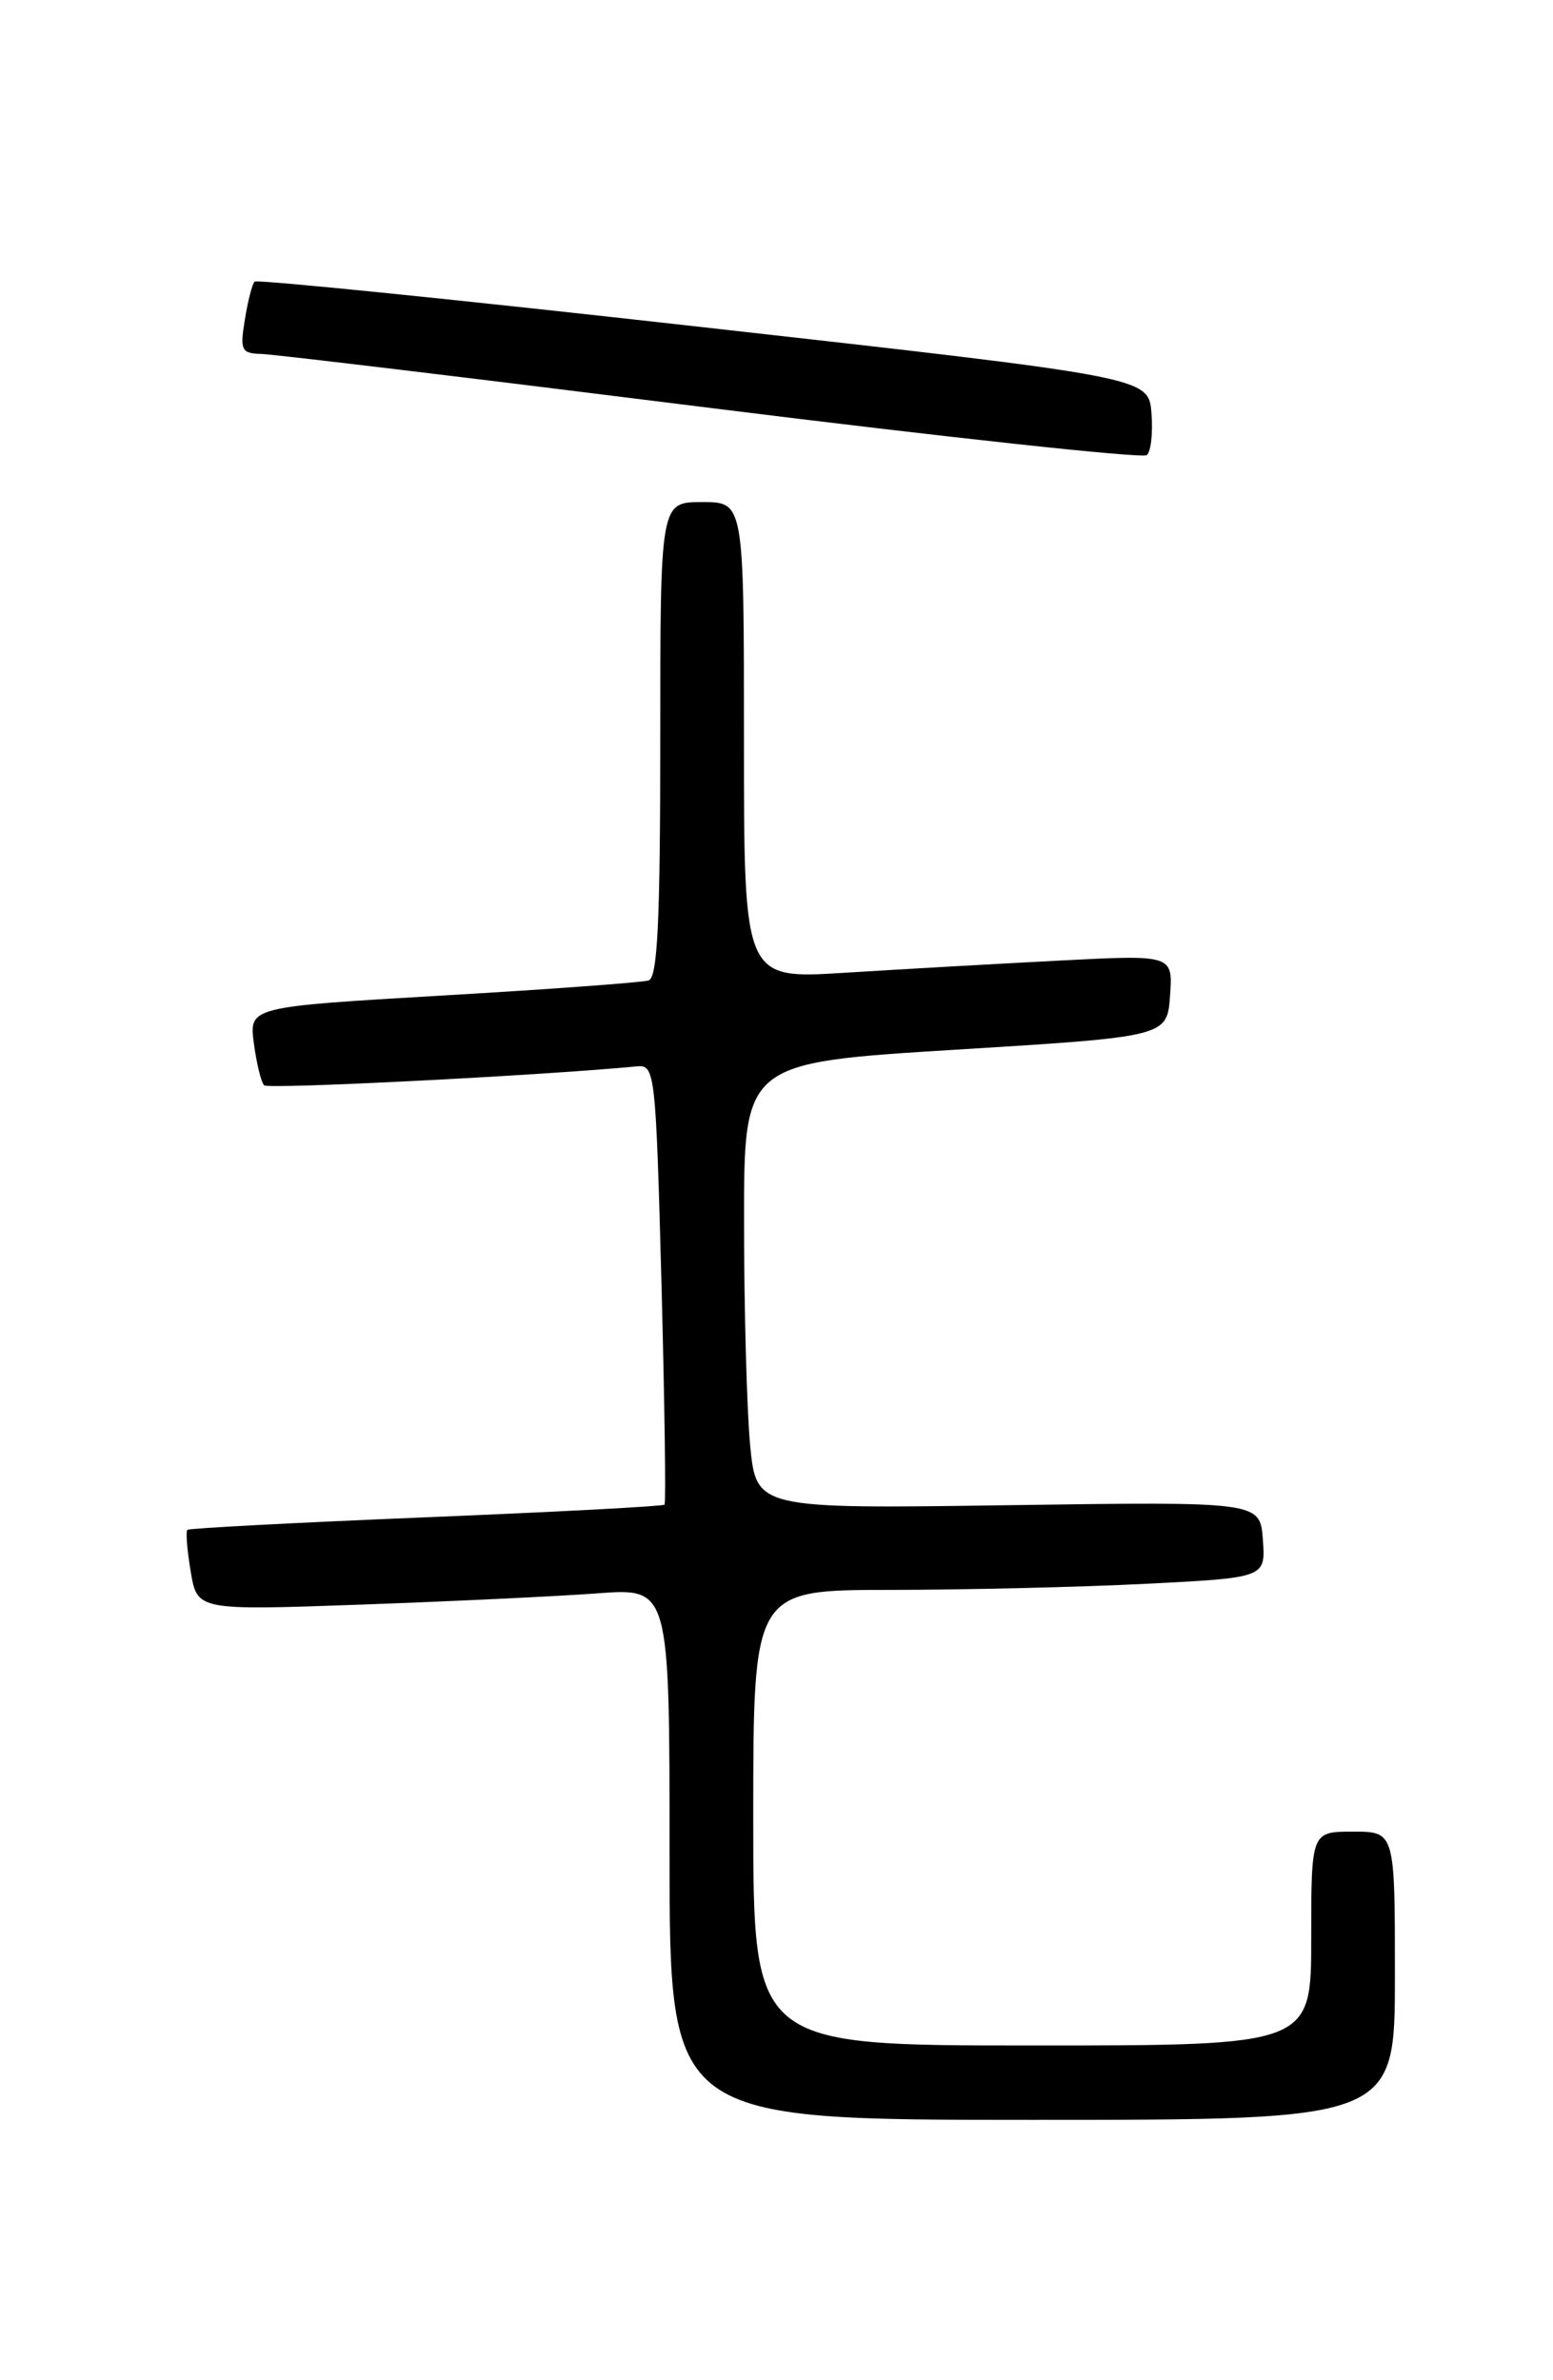 <?xml version="1.0" encoding="UTF-8" standalone="no"?>
<!DOCTYPE svg PUBLIC "-//W3C//DTD SVG 1.1//EN" "http://www.w3.org/Graphics/SVG/1.1/DTD/svg11.dtd" >
<svg xmlns="http://www.w3.org/2000/svg" xmlns:xlink="http://www.w3.org/1999/xlink" version="1.1" viewBox="0 0 167 256">
 <g >
 <path fill="currentColor"
d=" M 150.00 212.50 C 150.00 197.00 150.00 197.00 145.50 197.00 C 141.00 197.00 141.00 197.00 141.00 208.50 C 141.00 220.00 141.00 220.00 111.00 220.00 C 81.00 220.00 81.00 220.00 81.00 195.50 C 81.00 171.00 81.00 171.00 95.75 171.00 C 103.86 170.99 116.26 170.70 123.30 170.34 C 136.10 169.69 136.10 169.69 135.80 165.59 C 135.50 161.50 135.50 161.50 108.41 161.89 C 81.32 162.28 81.32 162.28 80.66 155.39 C 80.31 151.60 80.01 140.80 80.01 131.40 C 80.00 114.30 80.00 114.30 102.75 112.90 C 125.50 111.50 125.50 111.50 125.82 107.09 C 126.13 102.68 126.13 102.68 113.82 103.32 C 107.04 103.67 96.66 104.26 90.75 104.63 C 80.00 105.30 80.00 105.30 80.00 79.65 C 80.00 54.00 80.00 54.00 75.50 54.00 C 71.00 54.00 71.00 54.00 71.00 79.53 C 71.00 99.08 70.71 105.15 69.75 105.45 C 69.06 105.67 59.11 106.40 47.64 107.07 C 26.78 108.29 26.78 108.29 27.30 112.23 C 27.59 114.39 28.09 116.42 28.40 116.73 C 28.84 117.17 58.23 115.68 68.50 114.69 C 70.43 114.51 70.52 115.29 71.13 138.00 C 71.47 150.93 71.62 161.65 71.46 161.83 C 71.30 162.01 59.77 162.62 45.84 163.19 C 31.90 163.76 20.34 164.37 20.15 164.54 C 19.96 164.72 20.12 166.74 20.51 169.04 C 21.21 173.21 21.21 173.21 38.86 172.58 C 48.56 172.23 59.99 171.69 64.25 171.37 C 72.00 170.79 72.00 170.79 72.00 199.40 C 72.00 228.00 72.00 228.00 111.00 228.00 C 150.00 228.00 150.00 228.00 150.00 212.50 Z  M 123.82 44.41 C 123.50 40.57 123.50 40.57 75.67 35.20 C 49.36 32.24 27.63 30.04 27.38 30.29 C 27.12 30.54 26.65 32.38 26.33 34.38 C 25.79 37.68 25.95 38.01 28.12 38.07 C 29.43 38.10 51.20 40.72 76.50 43.89 C 101.80 47.05 122.87 49.33 123.32 48.95 C 123.77 48.57 123.99 46.53 123.82 44.41 Z "/>
</g>
</svg>